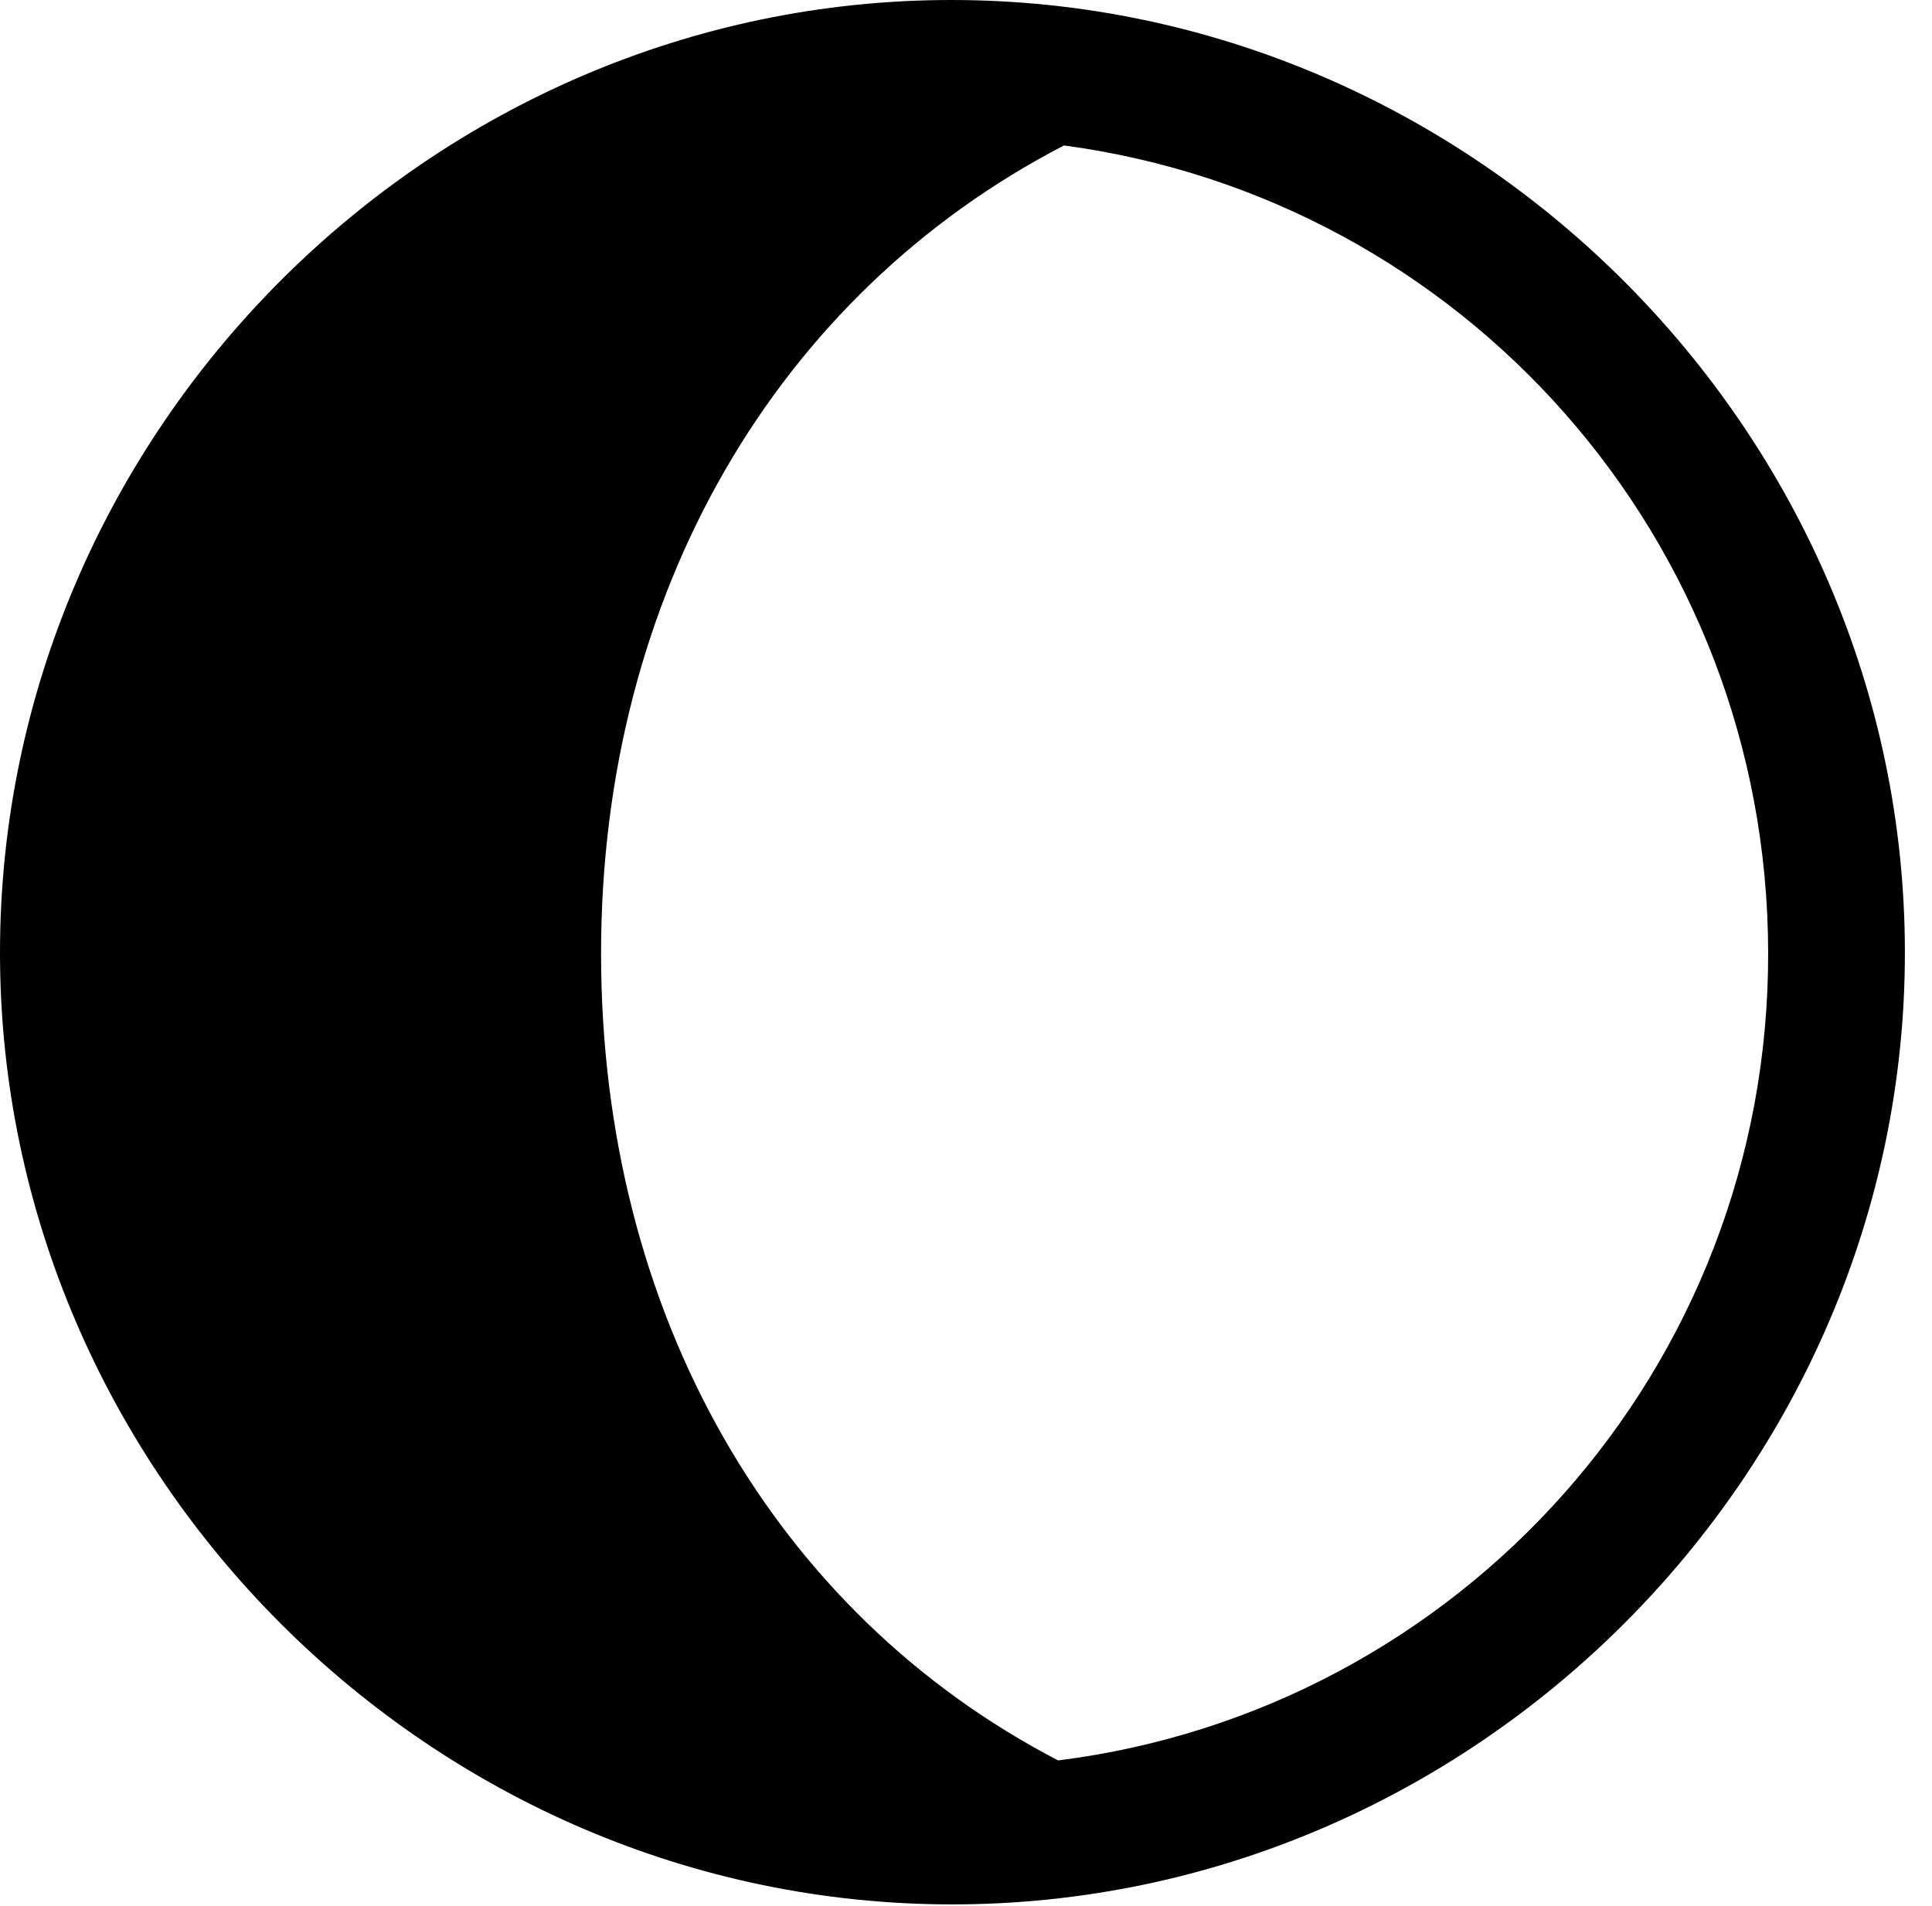 <svg version="1.1" xmlns="http://www.w3.org/2000/svg" xmlns:xlink="http://www.w3.org/1999/xlink" width="25.801" height="25.459" viewBox="0 0 25.801 25.459">
 <g>
  <rect height="25.459" opacity="0" width="25.801" x="0" y="0"/>
  <path d="M8.027 12.734C8.027 7.93 10.381 3.926 14.209 1.943C19.531 2.656 23.604 7.197 23.613 12.725C23.623 18.281 19.492 22.842 14.131 23.516C10.352 21.553 8.027 17.568 8.027 12.734Z" fill="none"/>
  <path d="M0 12.725C0 19.678 5.762 25.439 12.715 25.439C19.678 25.439 25.439 19.678 25.439 12.725C25.439 5.762 19.668 0 12.705 0C5.752 0 0 5.762 0 12.725ZM8.027 12.734C8.027 7.93 10.381 3.926 14.209 1.943C19.531 2.656 23.604 7.197 23.613 12.725C23.623 18.281 19.492 22.842 14.131 23.516C10.352 21.553 8.027 17.568 8.027 12.734Z" fill="currentColor"/>
 </g>
</svg>
